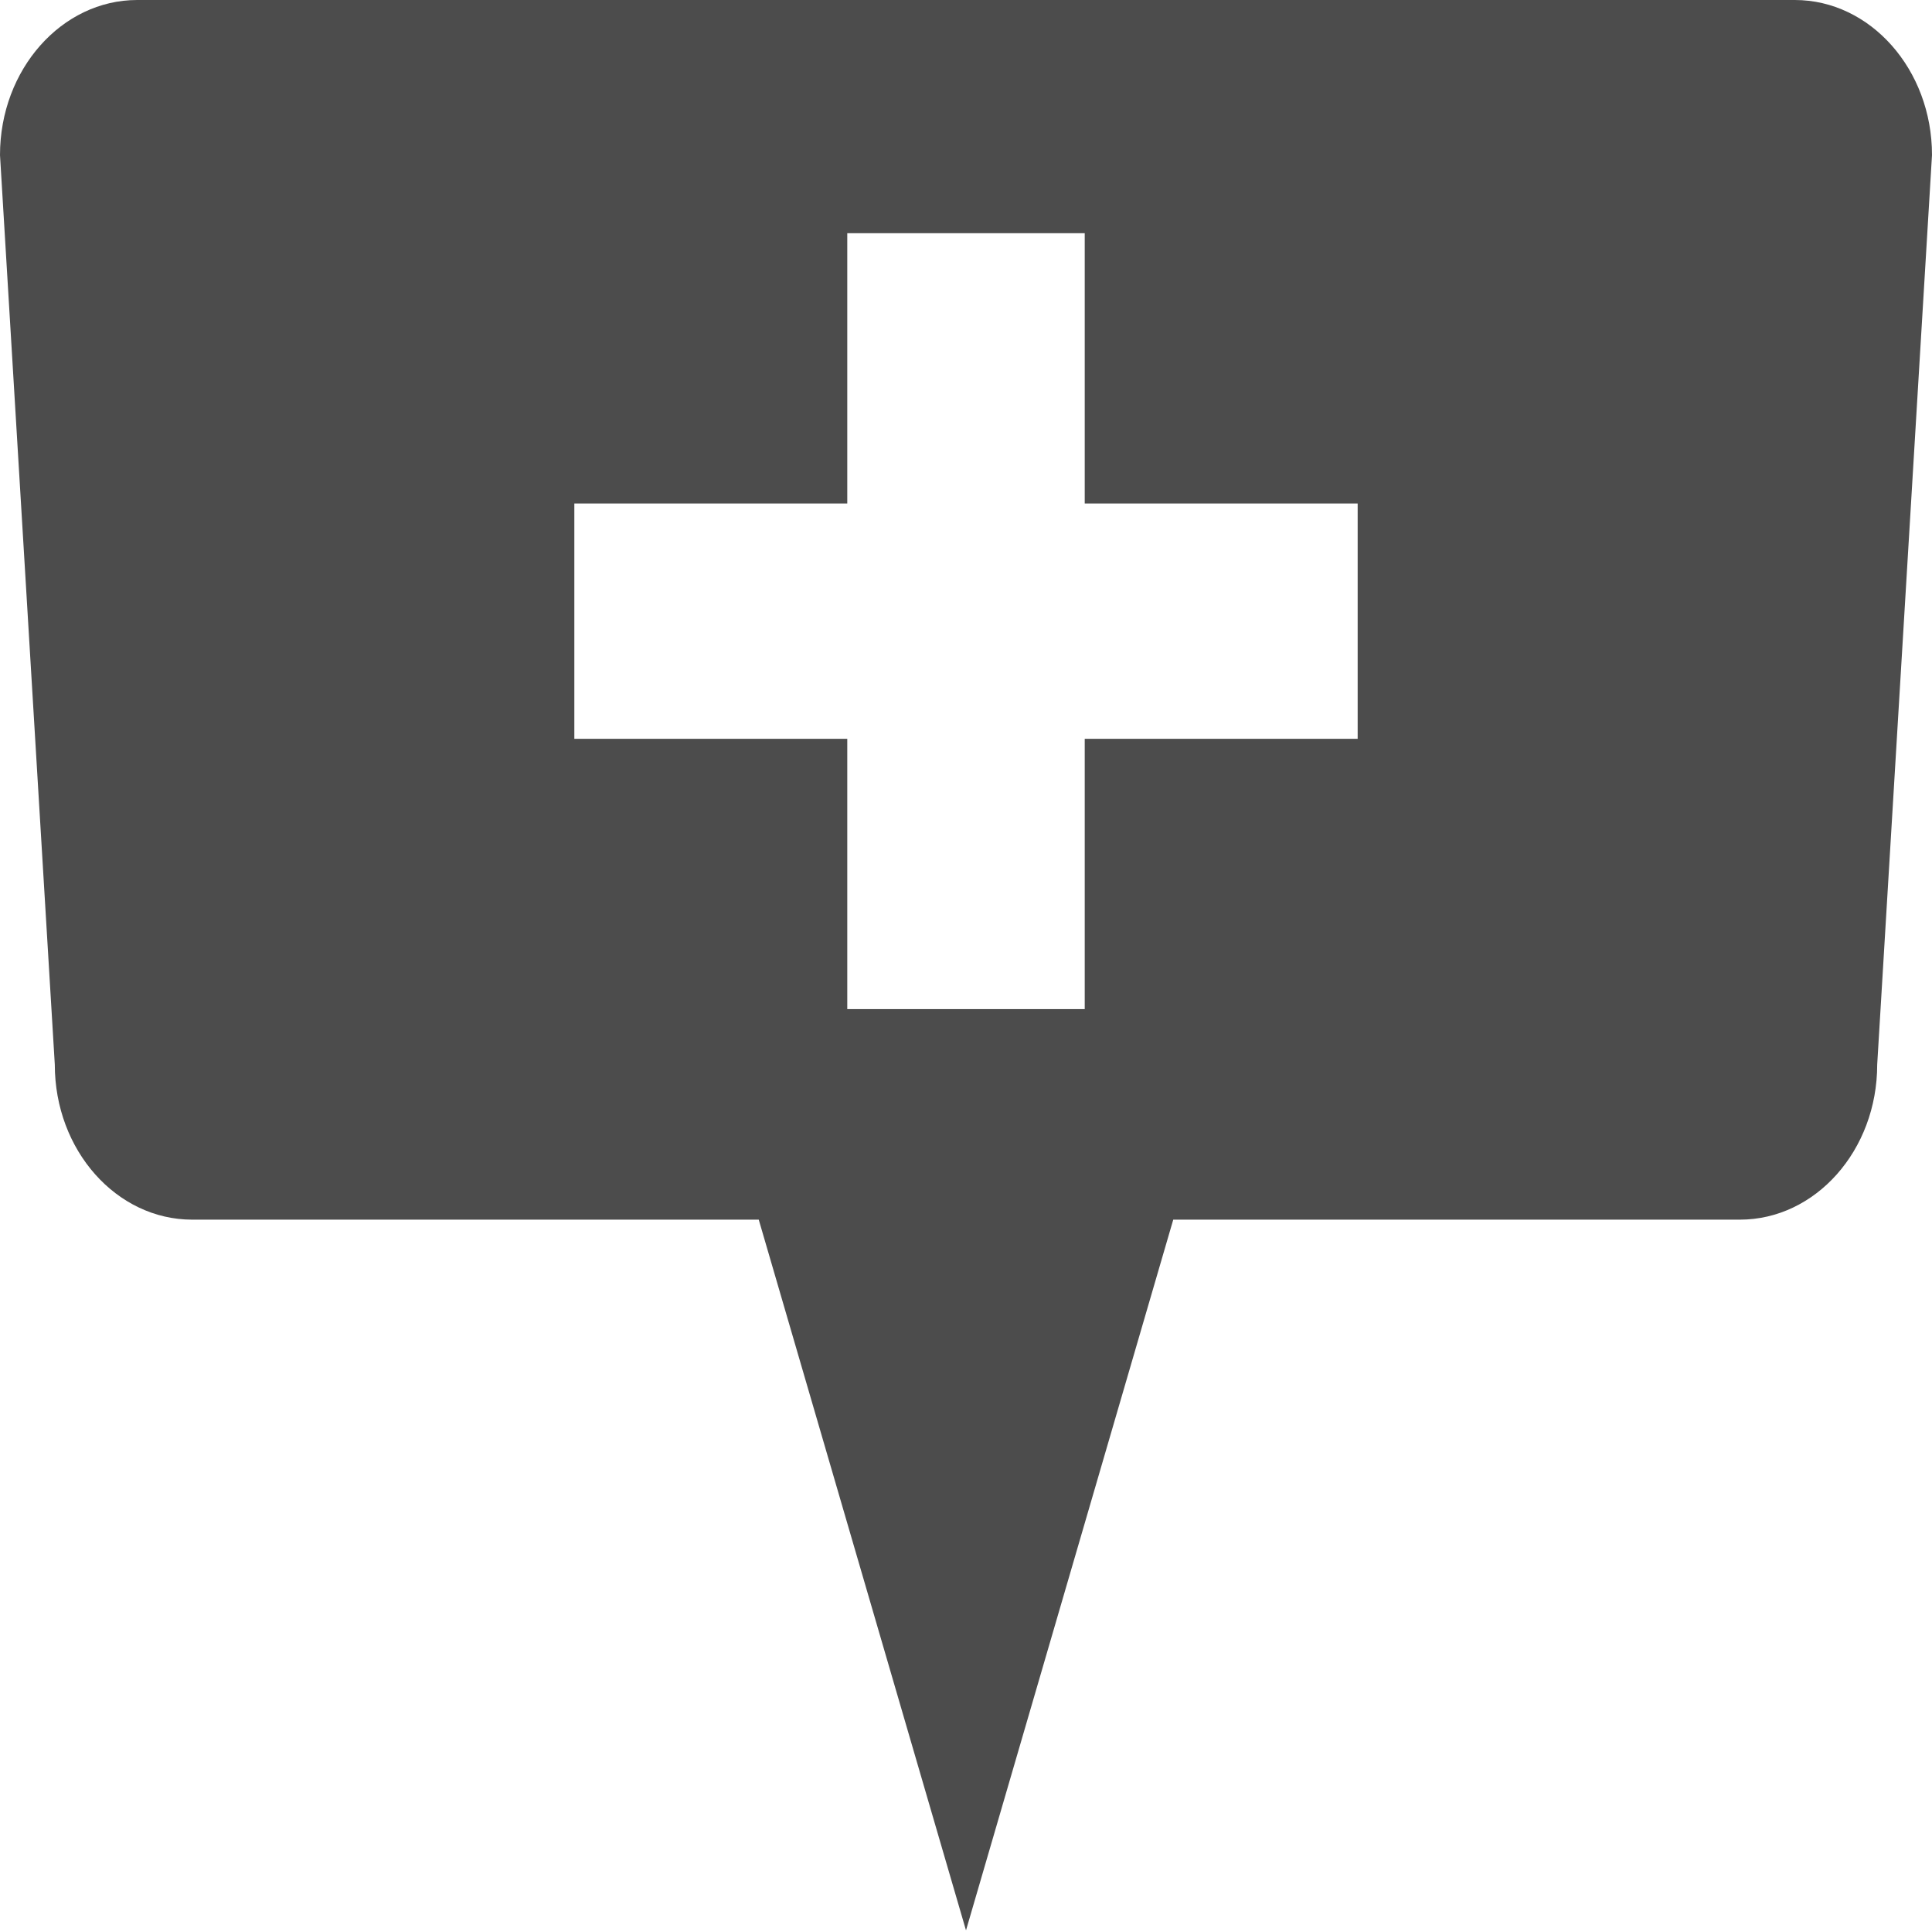 <?xml version="1.0" encoding="UTF-8"?>
<svg xmlns="http://www.w3.org/2000/svg" xmlns:xlink="http://www.w3.org/1999/xlink" width="11" height="10.994" viewBox="0 0 11 10.994">
<path fill-rule="nonzero" fill="rgb(30%,30%,30%)" fill-opacity="1" d="M 0 0.883 L 0.312 6.062 C 0.312 6.551 0.664 6.945 1.094 6.945 L 4.32 6.945 L 5.5 10.992 L 6.68 6.945 L 9.906 6.945 C 10.336 6.945 10.688 6.551 10.688 6.062 L 11 0.883 C 11 0.395 10.648 0 10.219 0 L 0.781 0 C 0.352 0 0 0.395 0 0.883 Z M 3.27 2.867 L 4.824 2.867 L 4.824 1.328 L 6.176 1.328 L 6.176 2.867 L 7.73 2.867 L 7.73 4.207 L 6.176 4.207 L 6.176 5.746 L 4.824 5.746 L 4.824 4.207 L 3.27 4.207 Z M 3.27 2.867 "/>
</svg>
